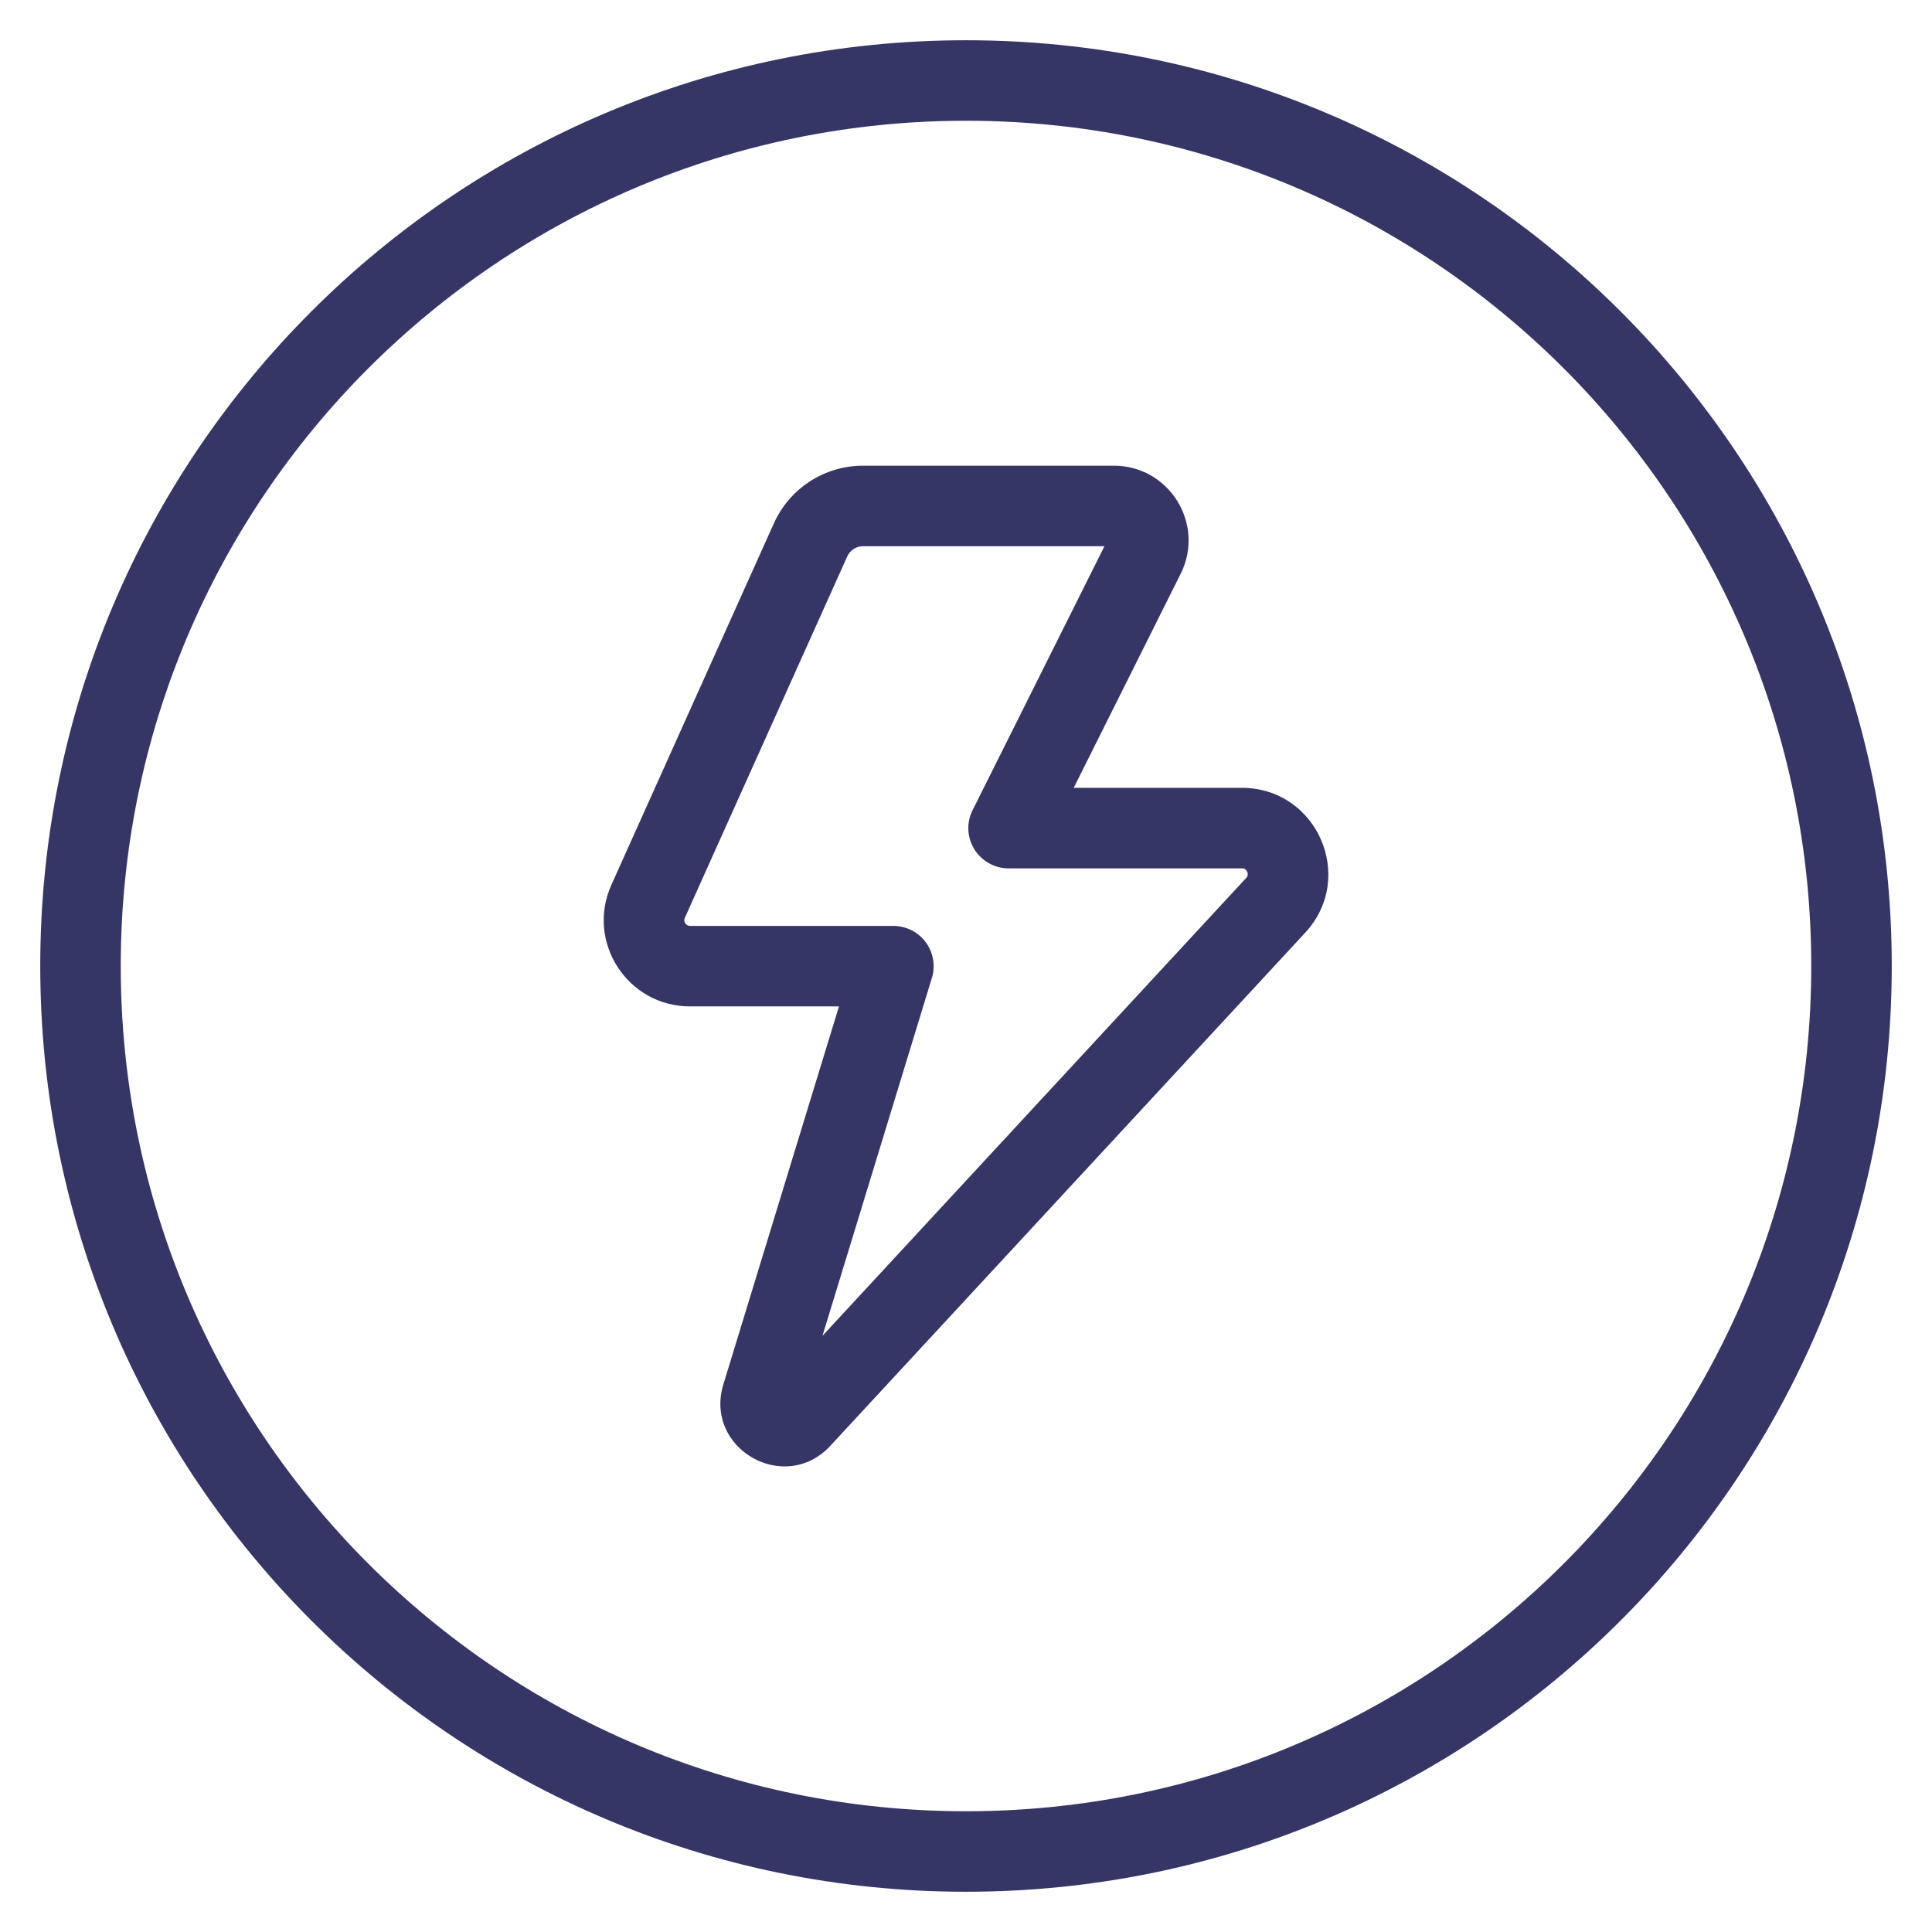 <svg width="24" height="24" viewBox="0 0 24 24" fill="none" xmlns="http://www.w3.org/2000/svg">
<g clip-path="url(#clip0_9006_362)">
<path fill-rule="evenodd" clip-rule="evenodd" d="M9.613 6.502C9.809 6.066 10.242 5.785 10.721 5.785H13.836C14.526 5.785 14.975 6.511 14.666 7.129L13.338 9.787H15.427C16.362 9.787 16.849 10.9 16.214 11.586L10.315 17.96C9.747 18.573 8.742 17.995 8.986 17.197L10.422 12.502H8.572C7.795 12.502 7.276 11.701 7.595 10.992L9.613 6.502ZM10.721 6.785C10.636 6.785 10.56 6.835 10.525 6.912L8.507 11.402C8.486 11.449 8.52 11.502 8.572 11.502H11.098C11.257 11.502 11.406 11.578 11.5 11.705C11.594 11.832 11.623 11.997 11.576 12.149L10.217 16.594L15.48 10.907C15.495 10.891 15.498 10.879 15.499 10.871C15.501 10.86 15.5 10.846 15.493 10.83C15.486 10.815 15.476 10.804 15.467 10.797C15.46 10.793 15.449 10.787 15.427 10.787H12.529C12.356 10.787 12.195 10.697 12.104 10.55C12.012 10.403 12.004 10.219 12.082 10.064L13.72 6.785H10.721Z" fill="#353566"/>
<path fill-rule="evenodd" clip-rule="evenodd" d="M0.5 12C0.5 5.649 5.649 0.5 12 0.5C18.351 0.5 23.5 5.649 23.5 12C23.5 18.351 18.351 23.5 12 23.5C5.649 23.5 0.5 18.351 0.5 12ZM12 1.5C6.201 1.5 1.5 6.201 1.5 12C1.5 17.799 6.201 22.5 12 22.5C17.799 22.5 22.5 17.799 22.5 12C22.5 6.201 17.799 1.5 12 1.5Z" fill="#353566"/>
</g>
<defs>
<clipPath id="clip0_9006_362">
<rect width="24" height="24" fill="white"/>
</clipPath>
</defs>
</svg>
